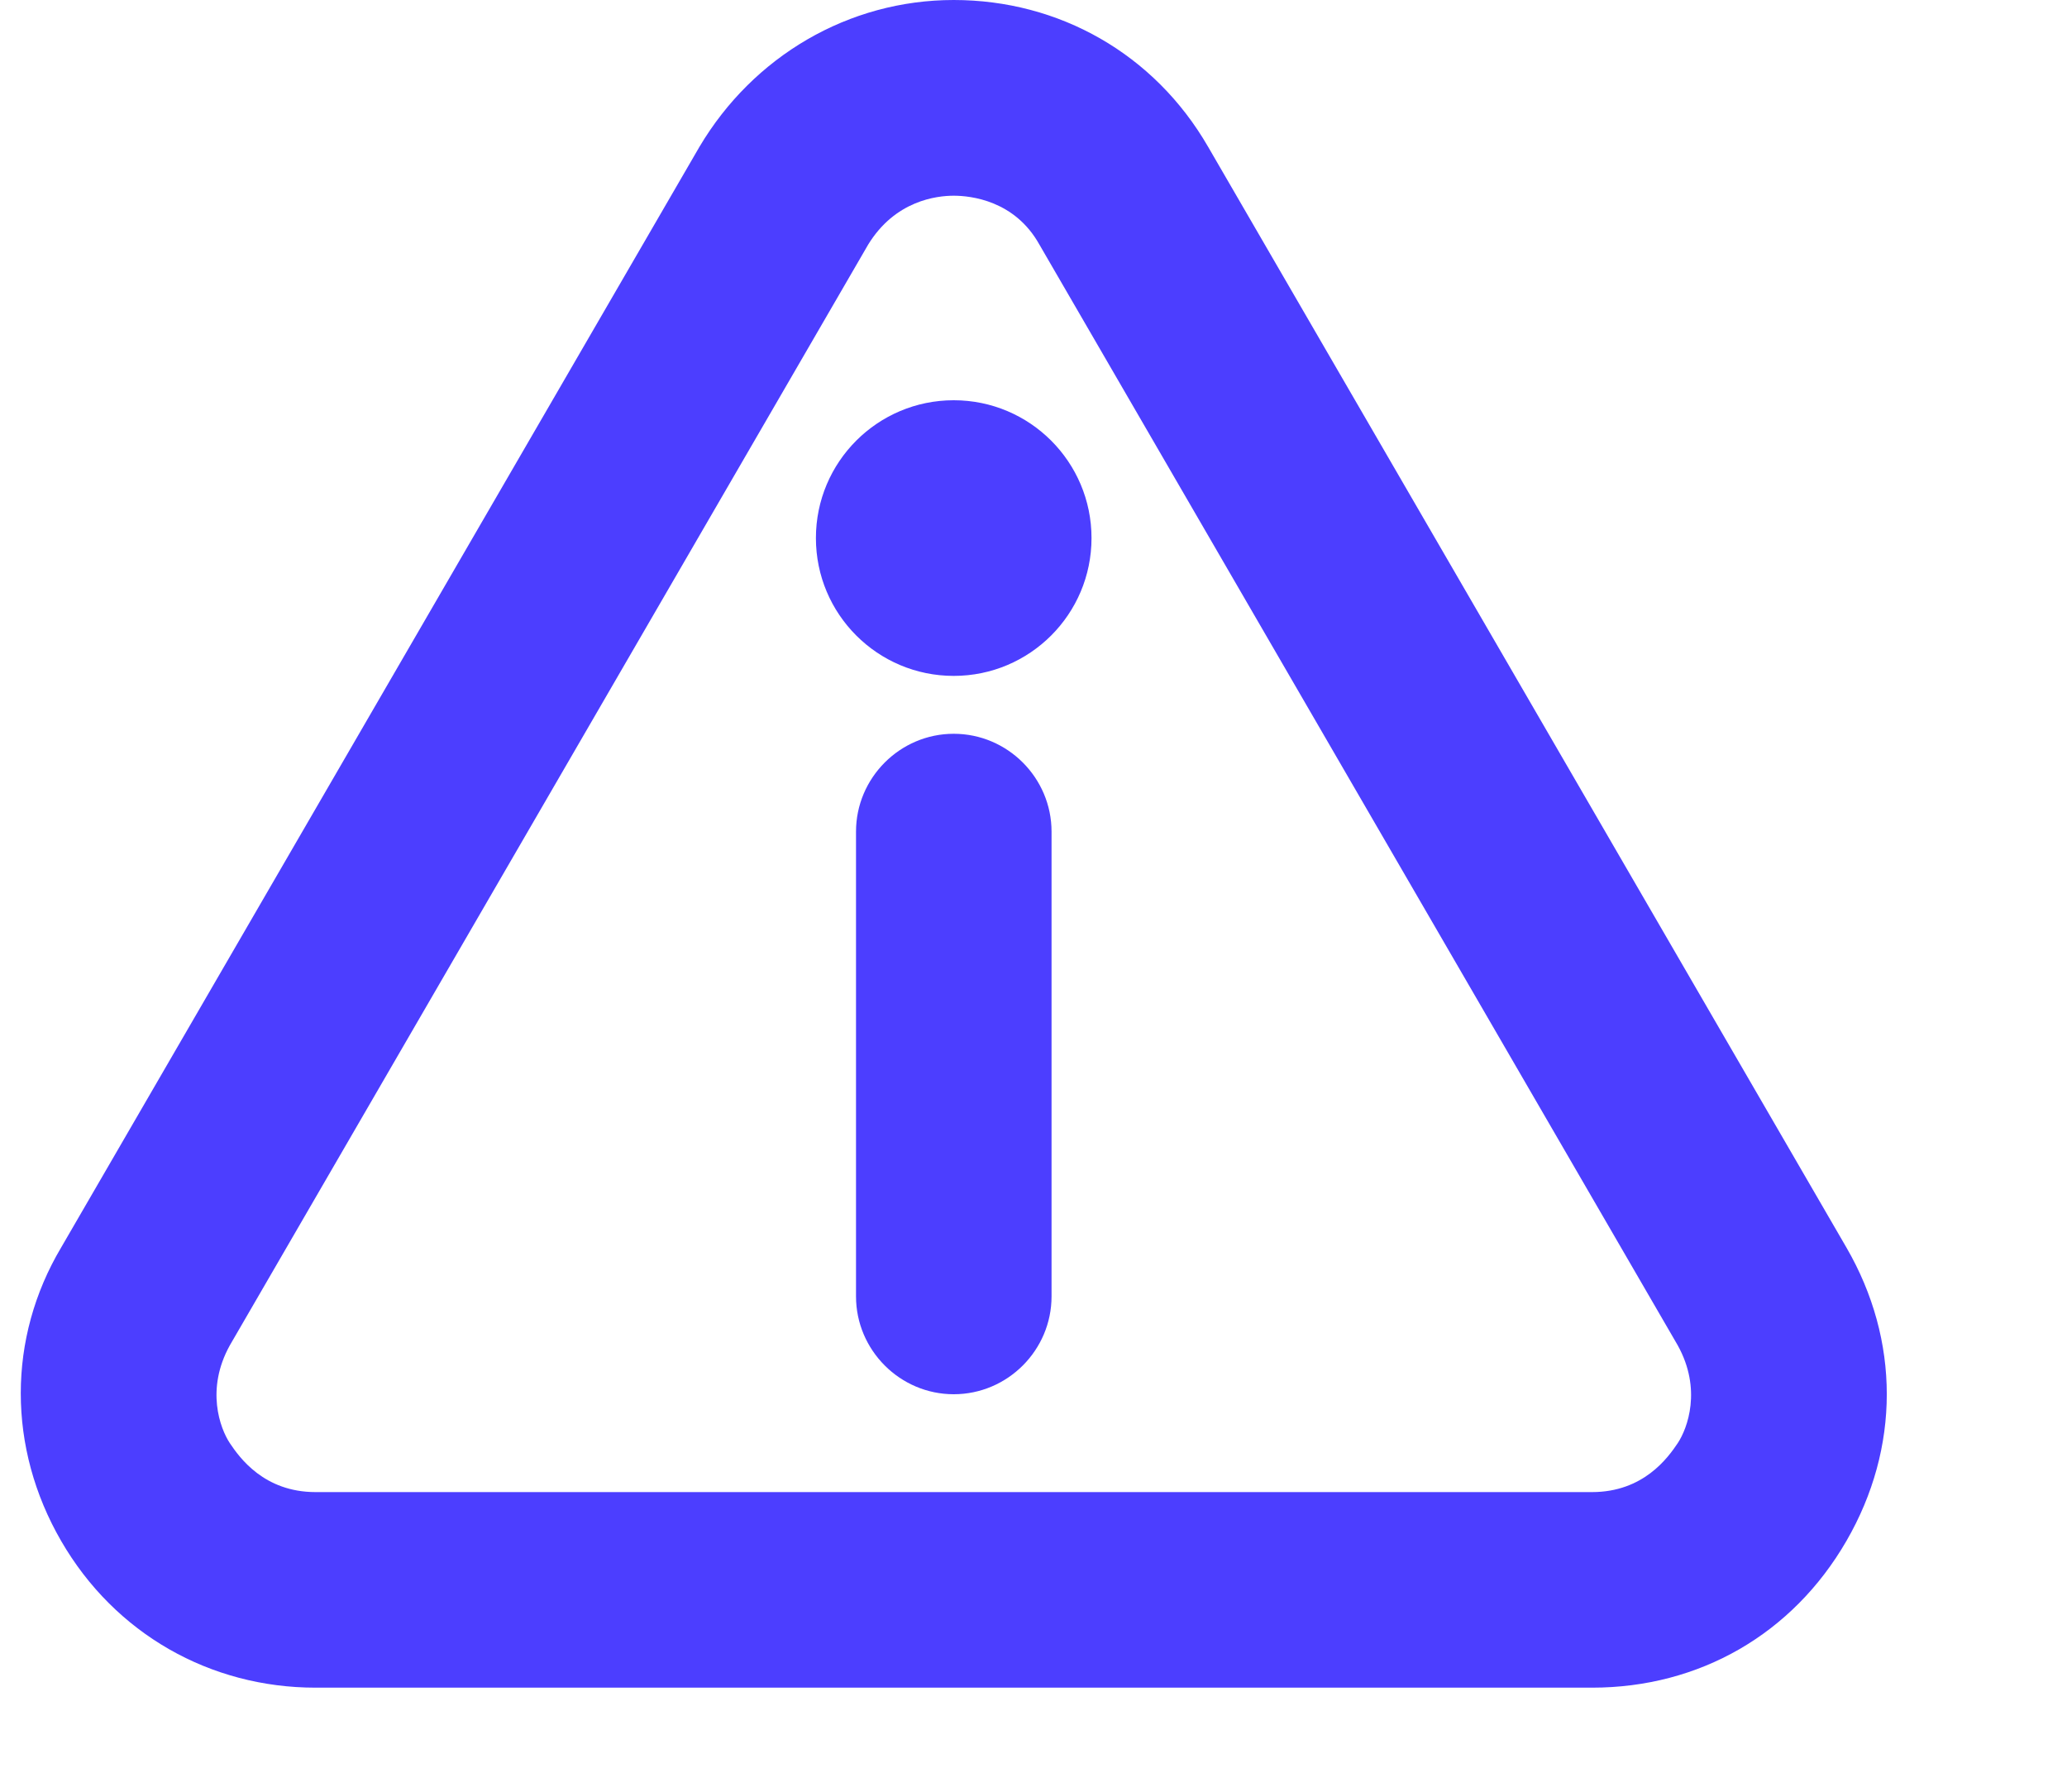 <?xml version="1.0" encoding="UTF-8"?>
<svg width="15px" height="13px" viewBox="0 0 15 13" version="1.1" xmlns="http://www.w3.org/2000/svg" xmlns:xlink="http://www.w3.org/1999/xlink">
    <title>icon_note</title>
    <g id="Page-1" stroke="none" stroke-width="1" fill="none" fill-rule="evenodd">
        <g id="04-carmelmarket" transform="translate(-929, -229)" fill="#4C3EFF" fill-rule="nonzero">
            <g id="Content" transform="translate(188, 162)">
                <g id="icon_note" transform="translate(740, 11)">
                    <g id="info" transform="translate(0.151, 0)">
                        <g id="icon_note" transform="translate(1, 56)">
                            <path d="M11.402,12.245 L2.139,12.245 C1.375,12.245 0.683,11.855 0.293,11.181 C-0.098,10.506 -0.098,9.708 0.293,9.051 L0.293,9.051 L4.925,1.065 C5.315,0.408 6.007,5.32907052e-15 6.77,5.32907052e-15 C7.534,5.32907052e-15 8.226,0.39 8.616,1.065 L13.248,9.051 C13.639,9.725 13.639,10.506 13.248,11.181 C12.858,11.855 12.183,12.245 11.402,12.245 Z M1.517,9.761 C1.34,10.08 1.446,10.364 1.517,10.471 C1.588,10.577 1.766,10.826 2.139,10.826 L11.402,10.826 C11.775,10.826 11.953,10.577 12.024,10.471 C12.095,10.364 12.201,10.08 12.024,9.761 L7.392,1.775 C7.214,1.455 6.895,1.42 6.77,1.42 C6.646,1.42 6.345,1.455 6.149,1.775 L1.517,9.761 Z" id="Shape"></path>
                            <path d="M6.77,10.116 C6.38,10.116 6.061,9.796 6.061,9.406 L6.061,6.034 C6.061,5.644 6.38,5.324 6.77,5.324 C7.161,5.324 7.48,5.644 7.48,6.034 L7.48,9.406 C7.48,9.796 7.161,10.116 6.77,10.116 Z" id="Path"></path>
                            <circle id="Oval" cx="6.77" cy="3.904" r="1"></circle>
                        </g>
                    </g>
                </g>
            </g>
        </g>
    </g>
</svg>